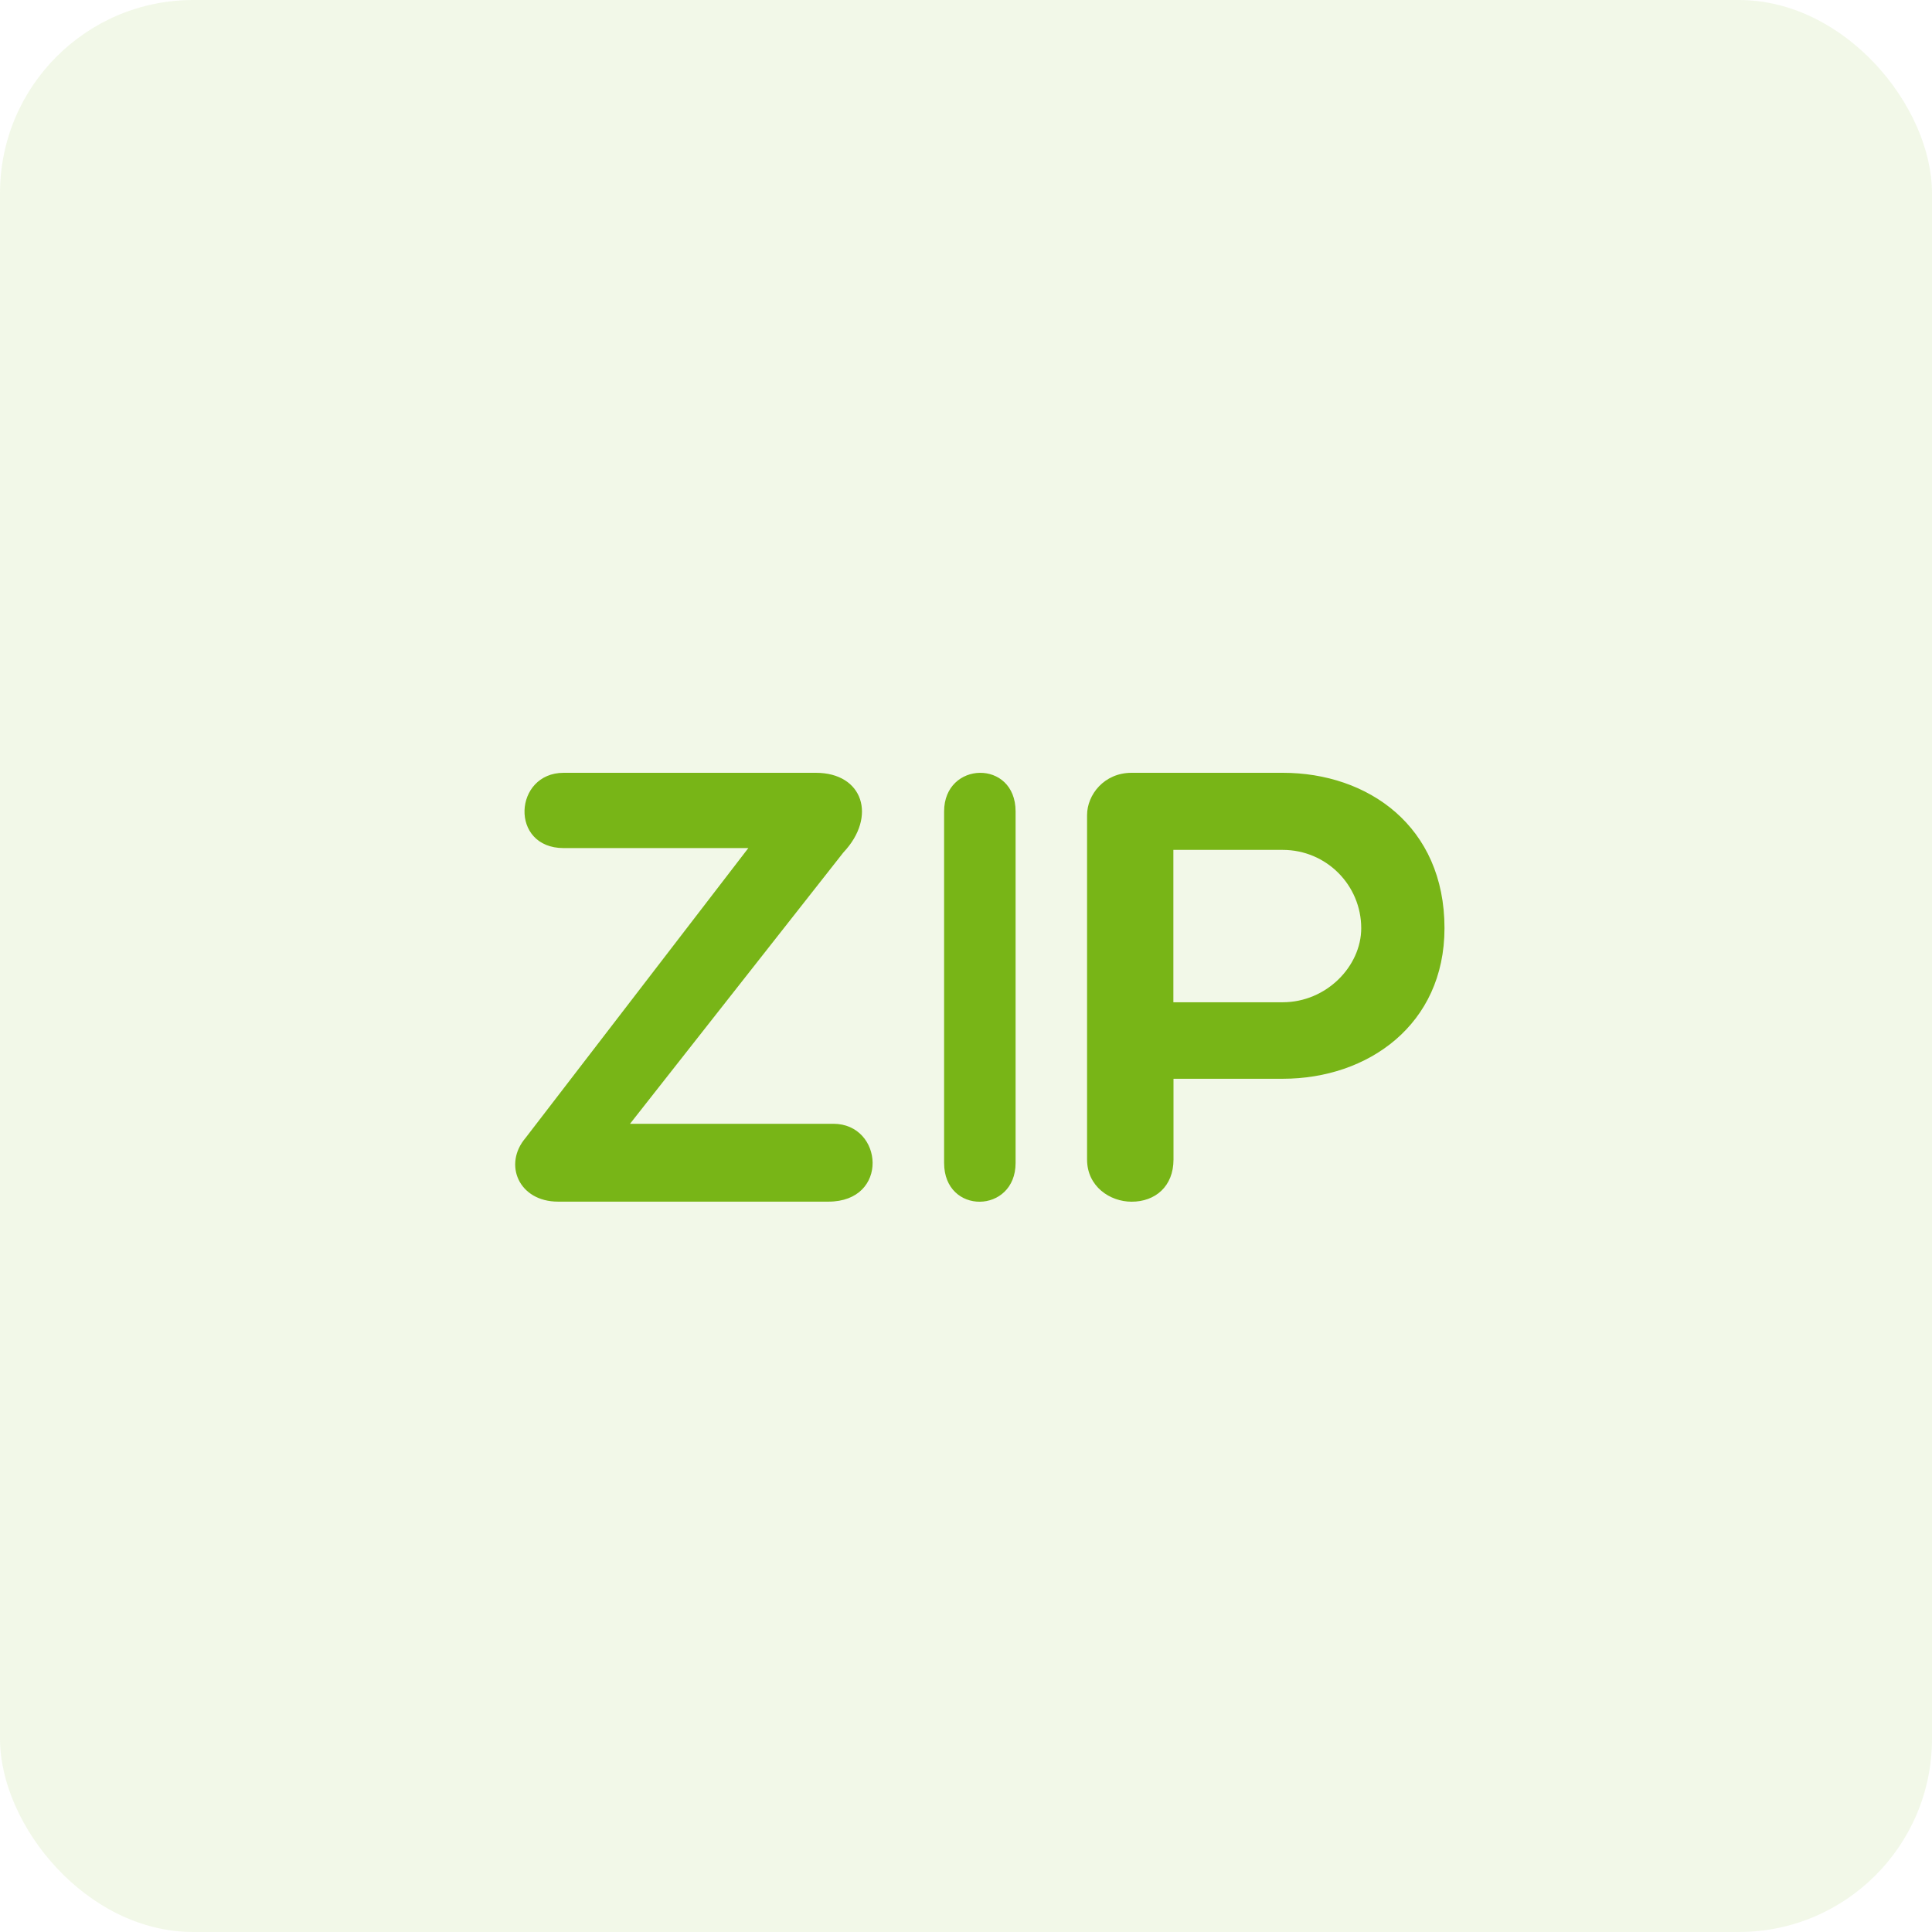 <svg xmlns="http://www.w3.org/2000/svg" width="30" height="30" viewBox="0 0 30 30">
    <g fill="#78B517" fill-rule="evenodd">
        <rect width="30" height="30" fill-opacity=".1" rx="3"/>
        <g fill-rule="nonzero">
            <path d="M8.666 18.659c-.612 0-.855-.58-.505-.99l3.459-4.5H8.753c-.845 0-.777-1.169 0-1.169h3.915c.737 0 .951.683.428 1.237L9.783 17.45h3.157c.777 0 .875 1.209-.077 1.209H8.666v-.001zM14.66 12.6c0-.785 1.11-.814 1.11 0v5.458c0 .793-1.11.813-1.11 0v-5.459zM16.88 12.656c0-.314.264-.656.691-.656h2.348c1.321 0 2.511.827 2.511 2.412 0 1.502-1.19 2.339-2.511 2.339h-1.697v1.254c0 .419-.285.655-.65.655-.336 0-.692-.236-.692-.655v-5.35zm1.34.54v2.367h1.697c.682 0 1.22-.562 1.22-1.15 0-.665-.538-1.216-1.22-1.216h-1.696z"/>
        </g>
    </g>
</svg>
